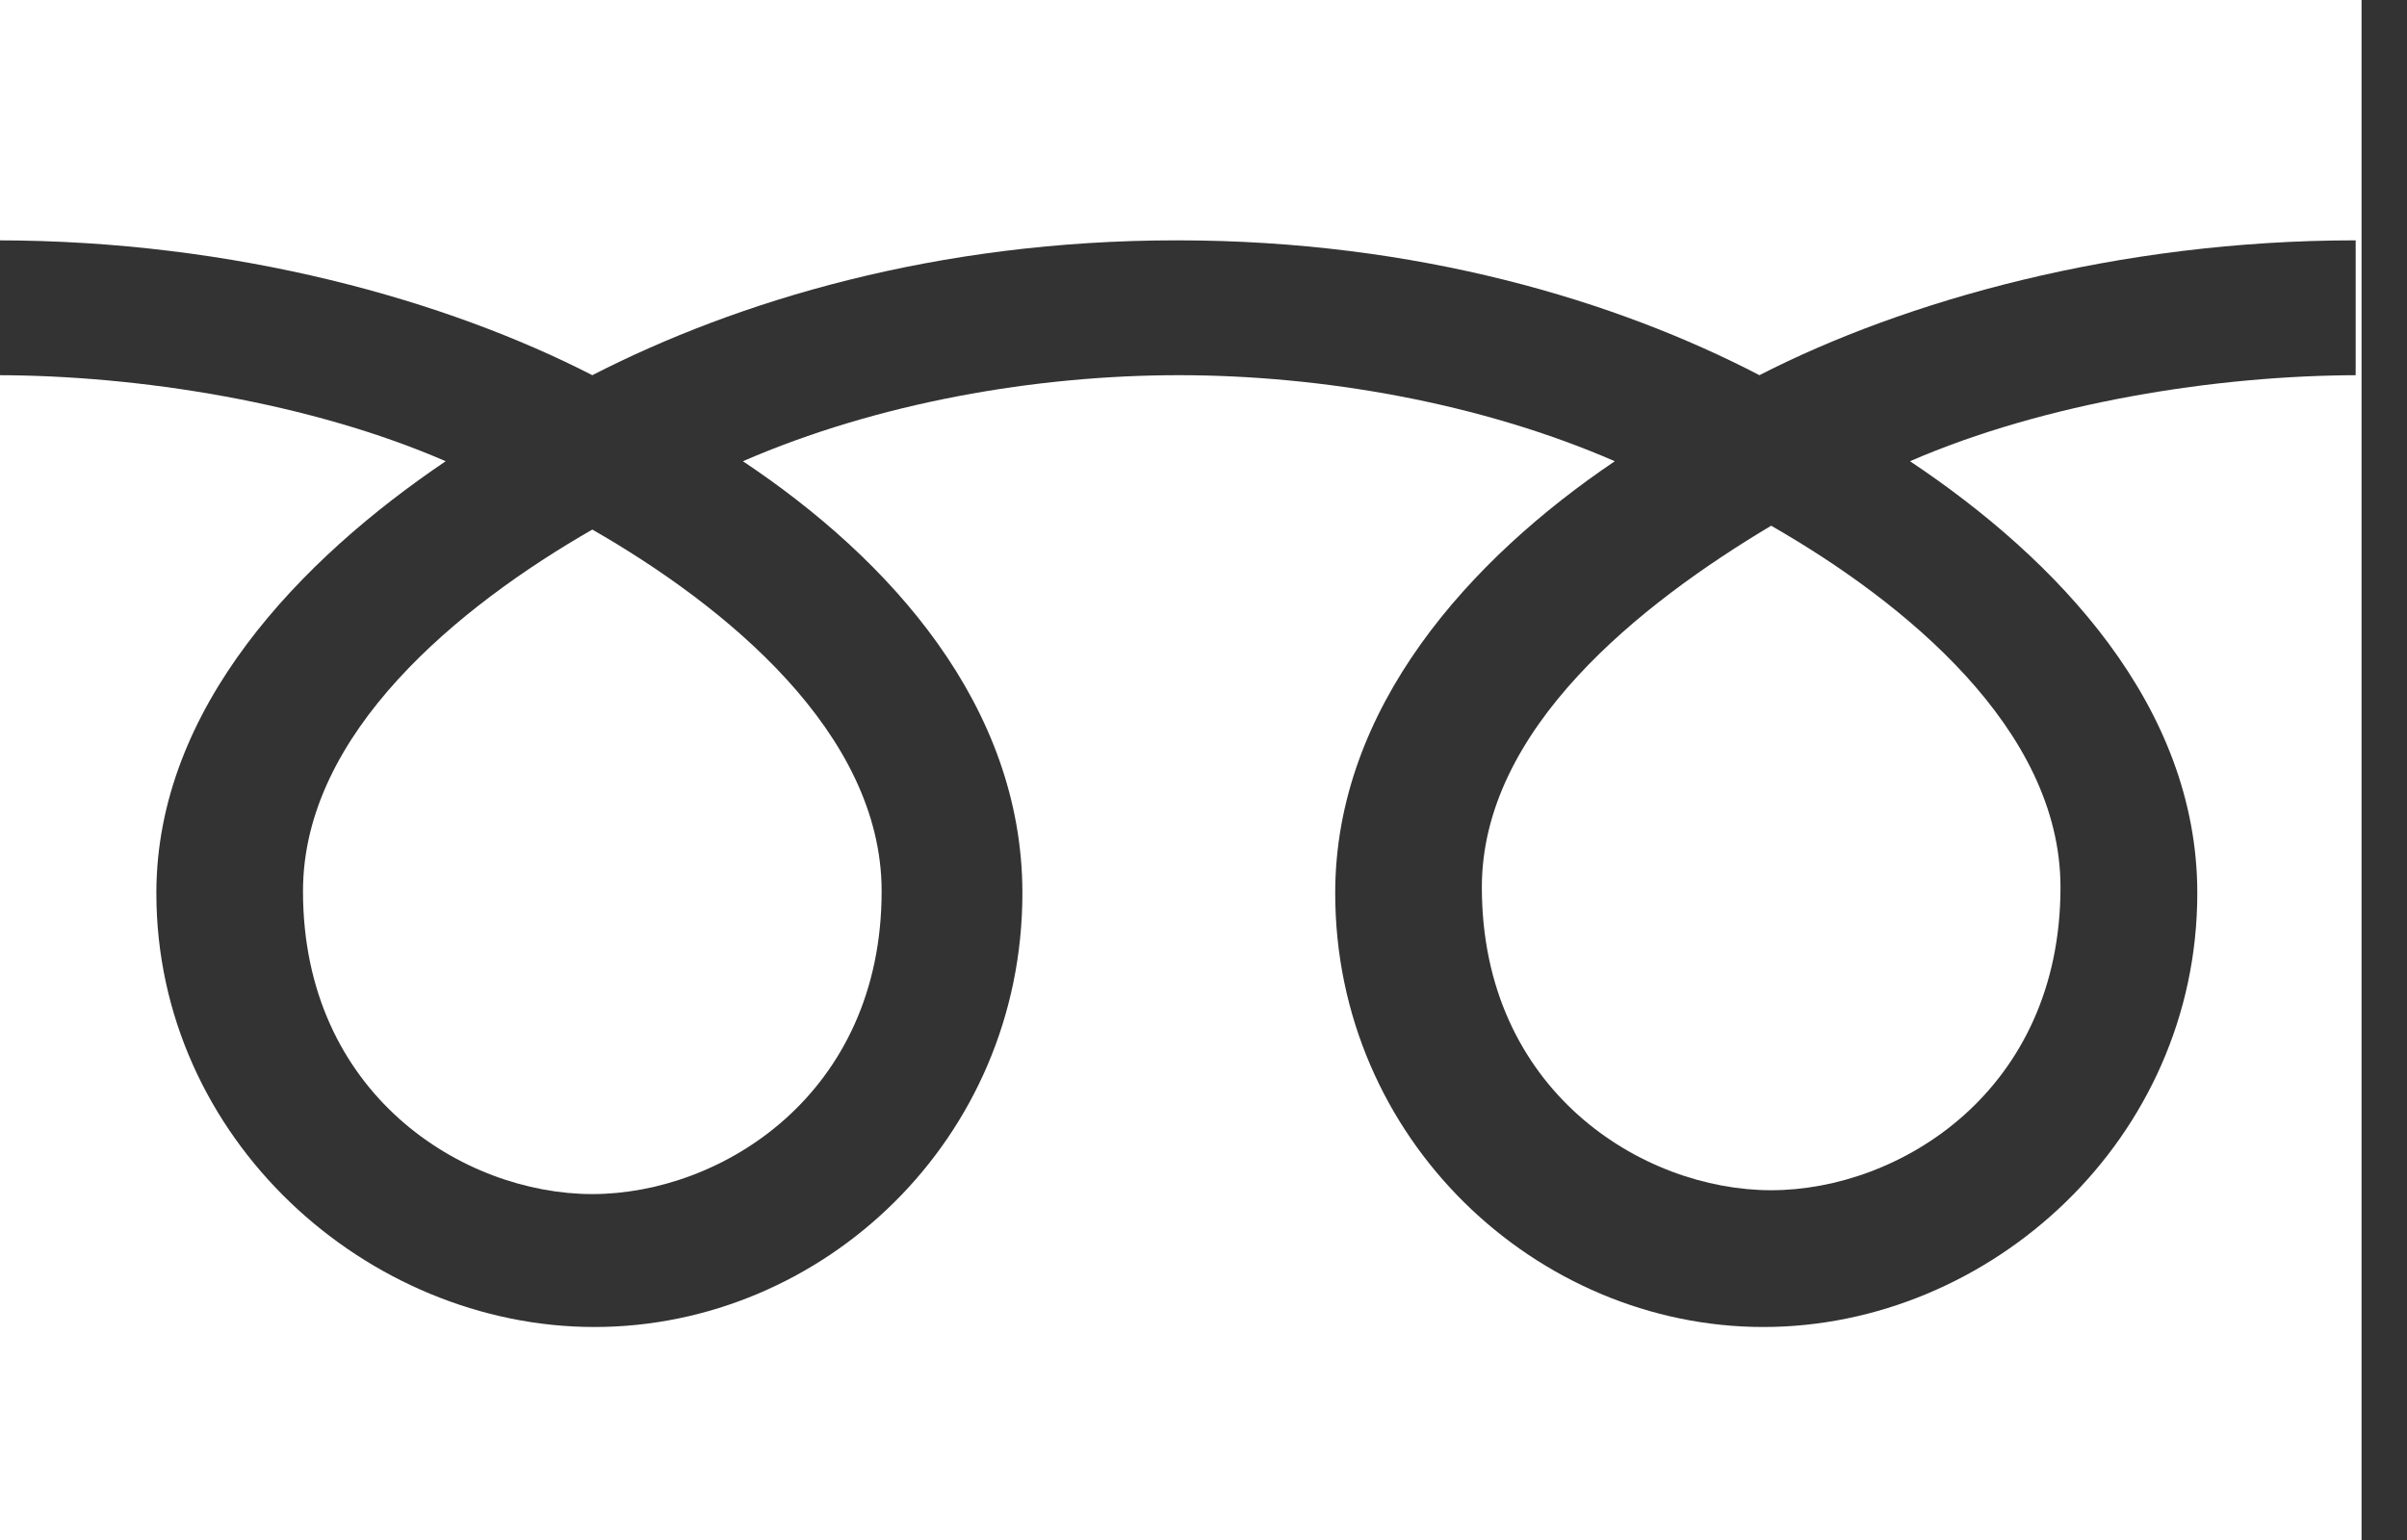 <svg width="25" height="16" viewBox="0 0 25 16" fill="none" xmlns="http://www.w3.org/2000/svg">
<rect x="0" y="0" width="25" height="16" fill="#333333" stroke="none"/>
<g clip-path="url(#clip0)">
<path d="M15.391 9.218C15.391 11.33 17.056 12.366 18.396 12.366C19.736 12.366 21.401 11.33 21.401 9.218C21.401 7.574 19.777 6.254 18.396 5.462C17.035 6.274 15.391 7.574 15.391 9.218Z" fill="white"/>
<path d="M3.147 9.259C3.147 11.37 4.812 12.406 6.152 12.406C7.492 12.406 9.157 11.37 9.157 9.259C9.157 7.614 7.533 6.294 6.152 5.502C4.772 6.294 3.147 7.614 3.147 9.259Z" fill="white"/>
<path d="M5.50225e-06 0V16H24.528V0H5.50225e-06ZM24.508 3.898C23.025 3.898 21.239 4.183 19.838 4.792C21.36 5.807 22.822 7.33 22.822 9.279C22.822 11.838 20.67 13.787 18.315 13.787C15.959 13.787 13.868 11.838 13.868 9.279C13.868 7.35 15.269 5.807 16.772 4.792C15.371 4.183 13.726 3.898 12.244 3.898C10.761 3.898 9.117 4.183 7.716 4.792C9.239 5.807 10.619 7.33 10.619 9.279C10.619 11.838 8.548 13.787 6.173 13.787C3.817 13.787 1.624 11.838 1.624 9.279C1.624 7.35 3.127 5.807 4.629 4.792C3.228 4.183 1.442 3.898 -0.041 3.898V2.497C2.457 2.497 4.65 3.127 6.152 3.898C7.655 3.127 9.726 2.497 12.223 2.497C14.721 2.497 16.792 3.127 18.274 3.898C19.777 3.127 21.99 2.497 24.467 2.497V3.898H24.508Z" fill="white"/>
</g>
<defs>
<clipPath id="clip0">
<rect width="24.528" height="16" fill="white"/>
</clipPath>
</defs>
</svg>
